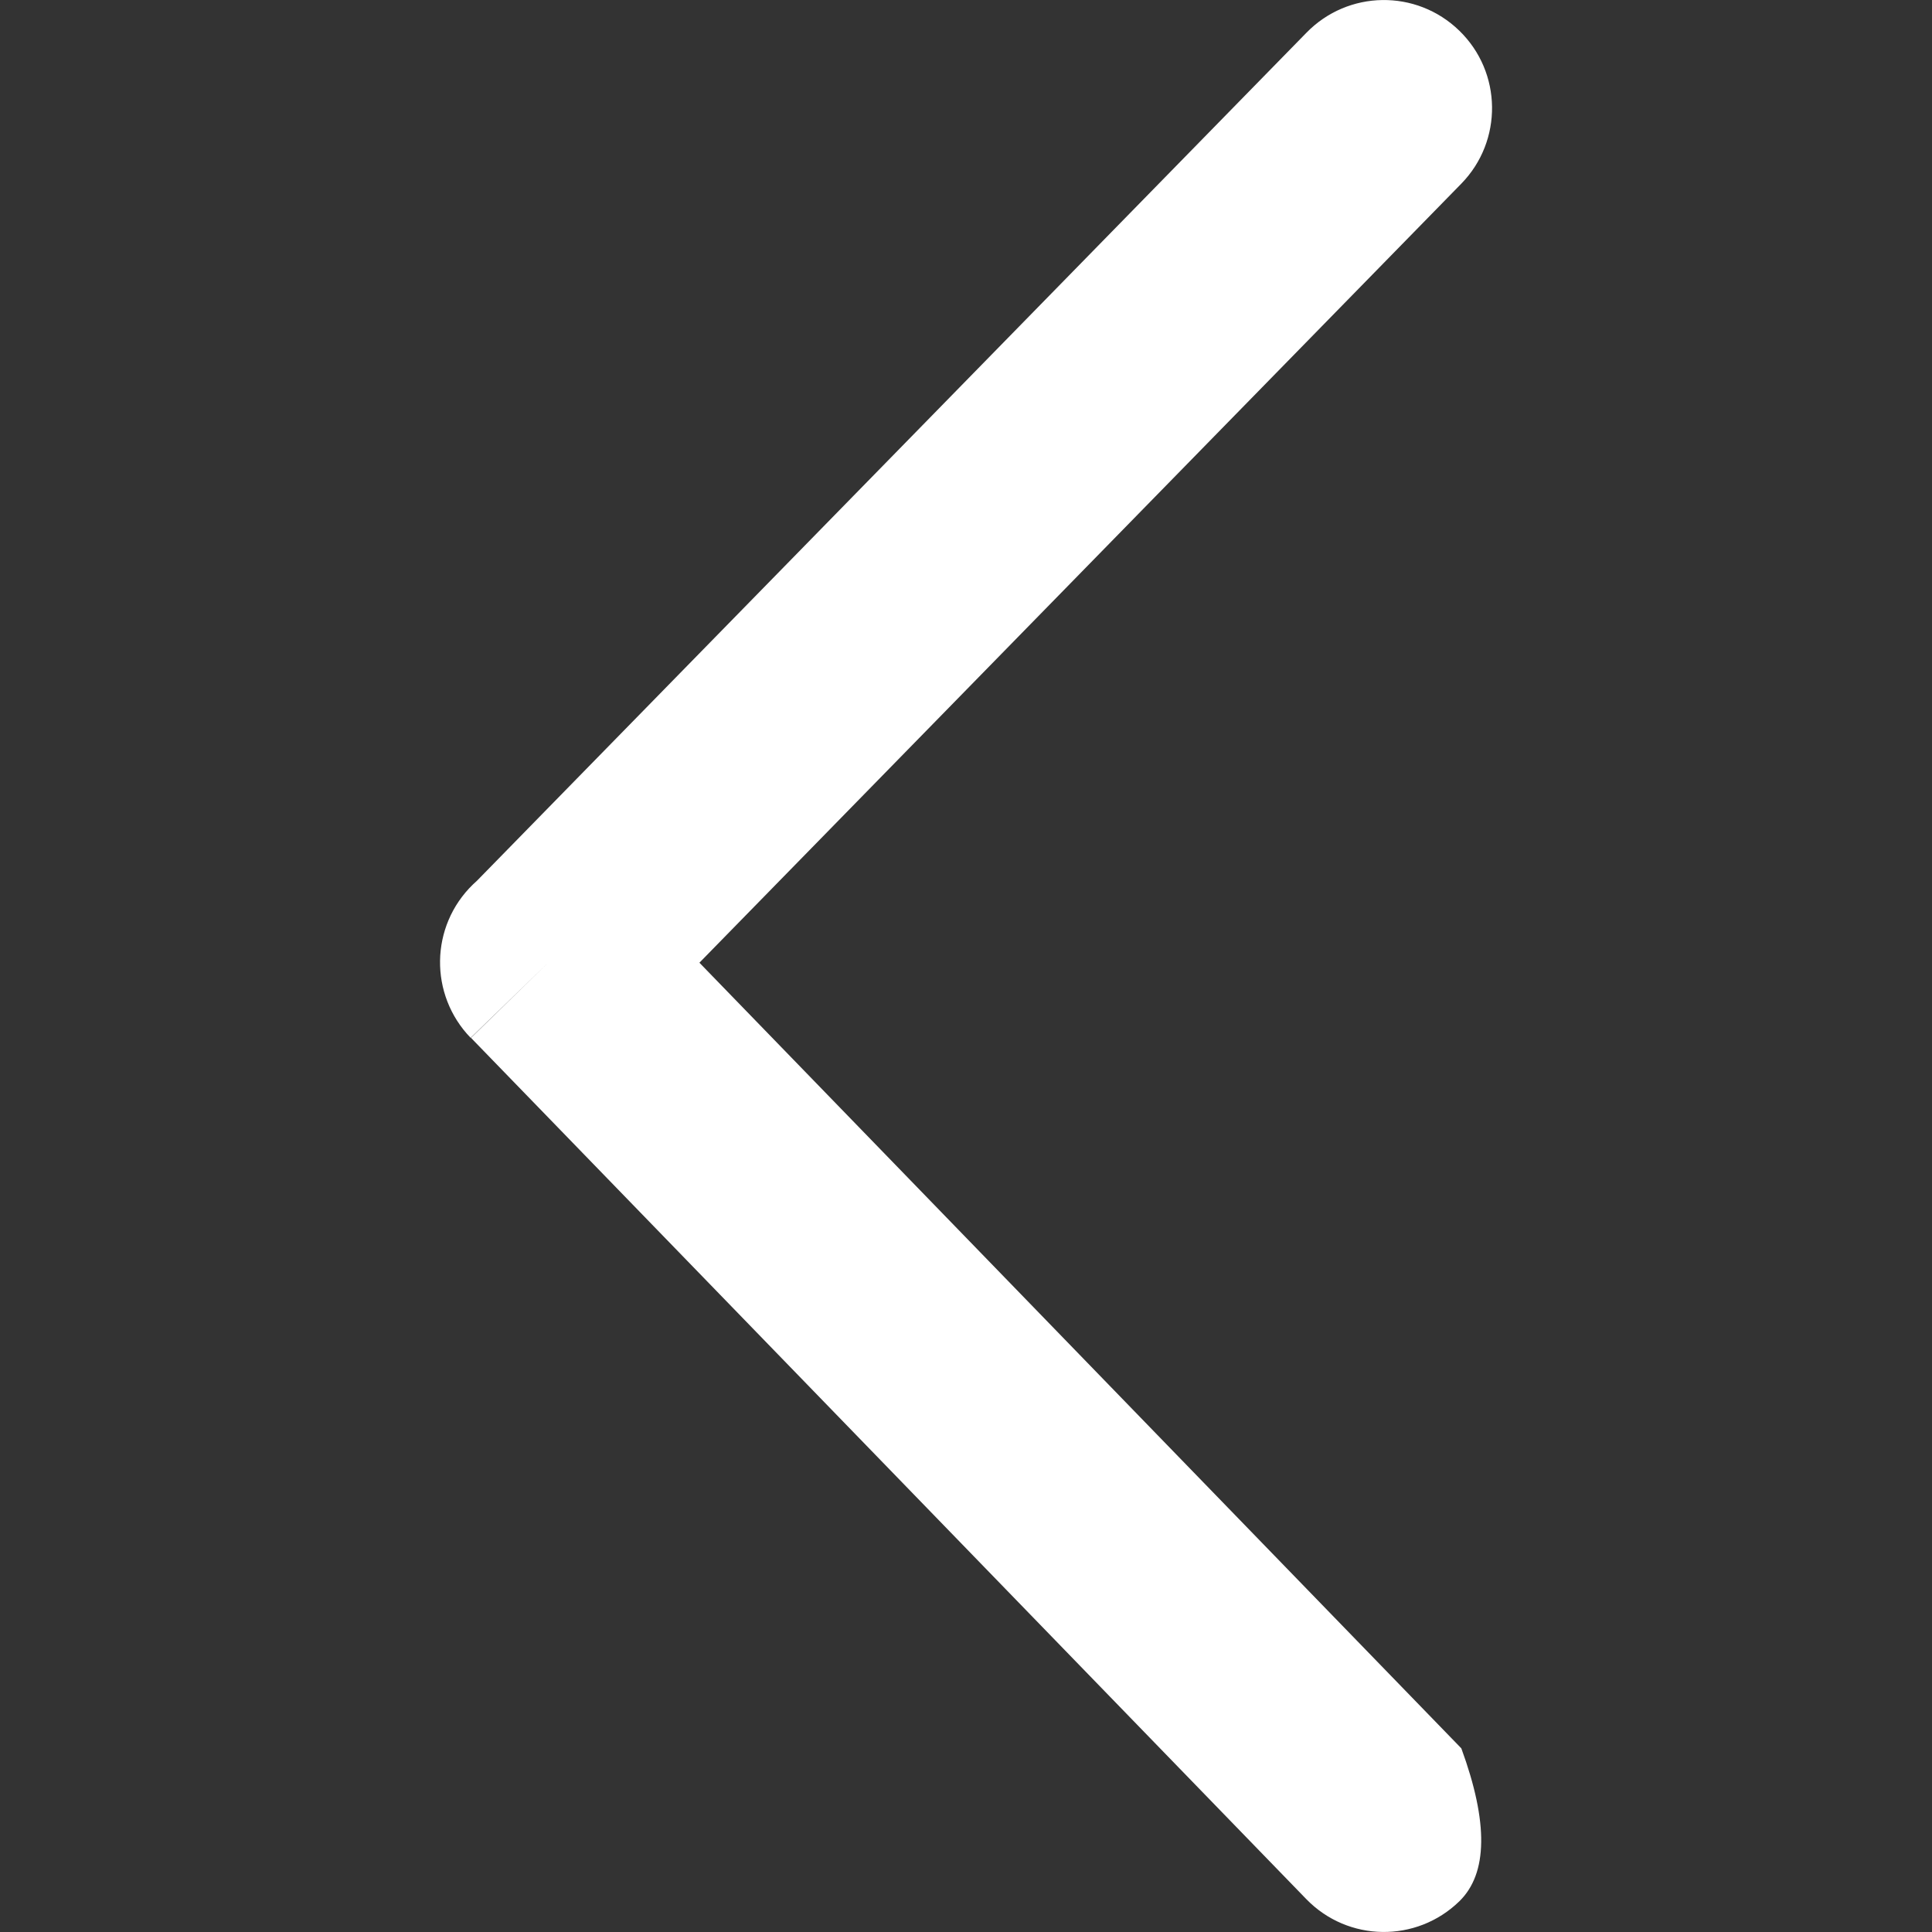 <?xml version="1.0" encoding="UTF-8" standalone="no"?>
<!DOCTYPE svg PUBLIC "-//W3C//DTD SVG 1.1//EN" "http://www.w3.org/Graphics/SVG/1.1/DTD/svg11.dtd">
<svg version="1.1" xmlns="http://www.w3.org/2000/svg" xmlns:xlink="http://www.w3.org/1999/xlink" preserveAspectRatio="xMidYMid meet" viewBox="0 0 640 640" width="640" height="640"><rect x="0" y="0" width="640" height="640" fill="#333333" stroke="none"/><defs><path d="M483.41 629.84C469.19 643.65 446.54 643.33 432.73 629.11C414.29 610.09 322.05 514.99 156.02 343.8L181.69 318.8C166.22 333.8 157.63 342.14 155.91 343.8C142.11 329.53 142.42 306.82 156.69 292.97C157.11 292.55 157.53 292.19 157.94 291.82C185.42 263.73 405.26 38.98 432.73 10.89C446.54 -3.33 469.19 -3.65 483.41 10.16C497.63 23.96 497.89 46.67 484.09 60.83C467.26 78.04 383.13 164.06 231.69 318.91L484.09 579.17L484.09 579.17L484.09 579.17C493.08 603.75 492.86 620.64 483.41 629.84Z" id="bvCuWR5Os"></path></defs><g><g><g><use xlink:href="#bvCuWR5Os" opacity="1" fill="#ffffff" fill-opacity="1"></use><g><use xlink:href="#bvCuWR5Os" opacity="1" fill-opacity="0" stroke="#000000" stroke-width="1" stroke-opacity="0"></use></g></g></g></g></svg>